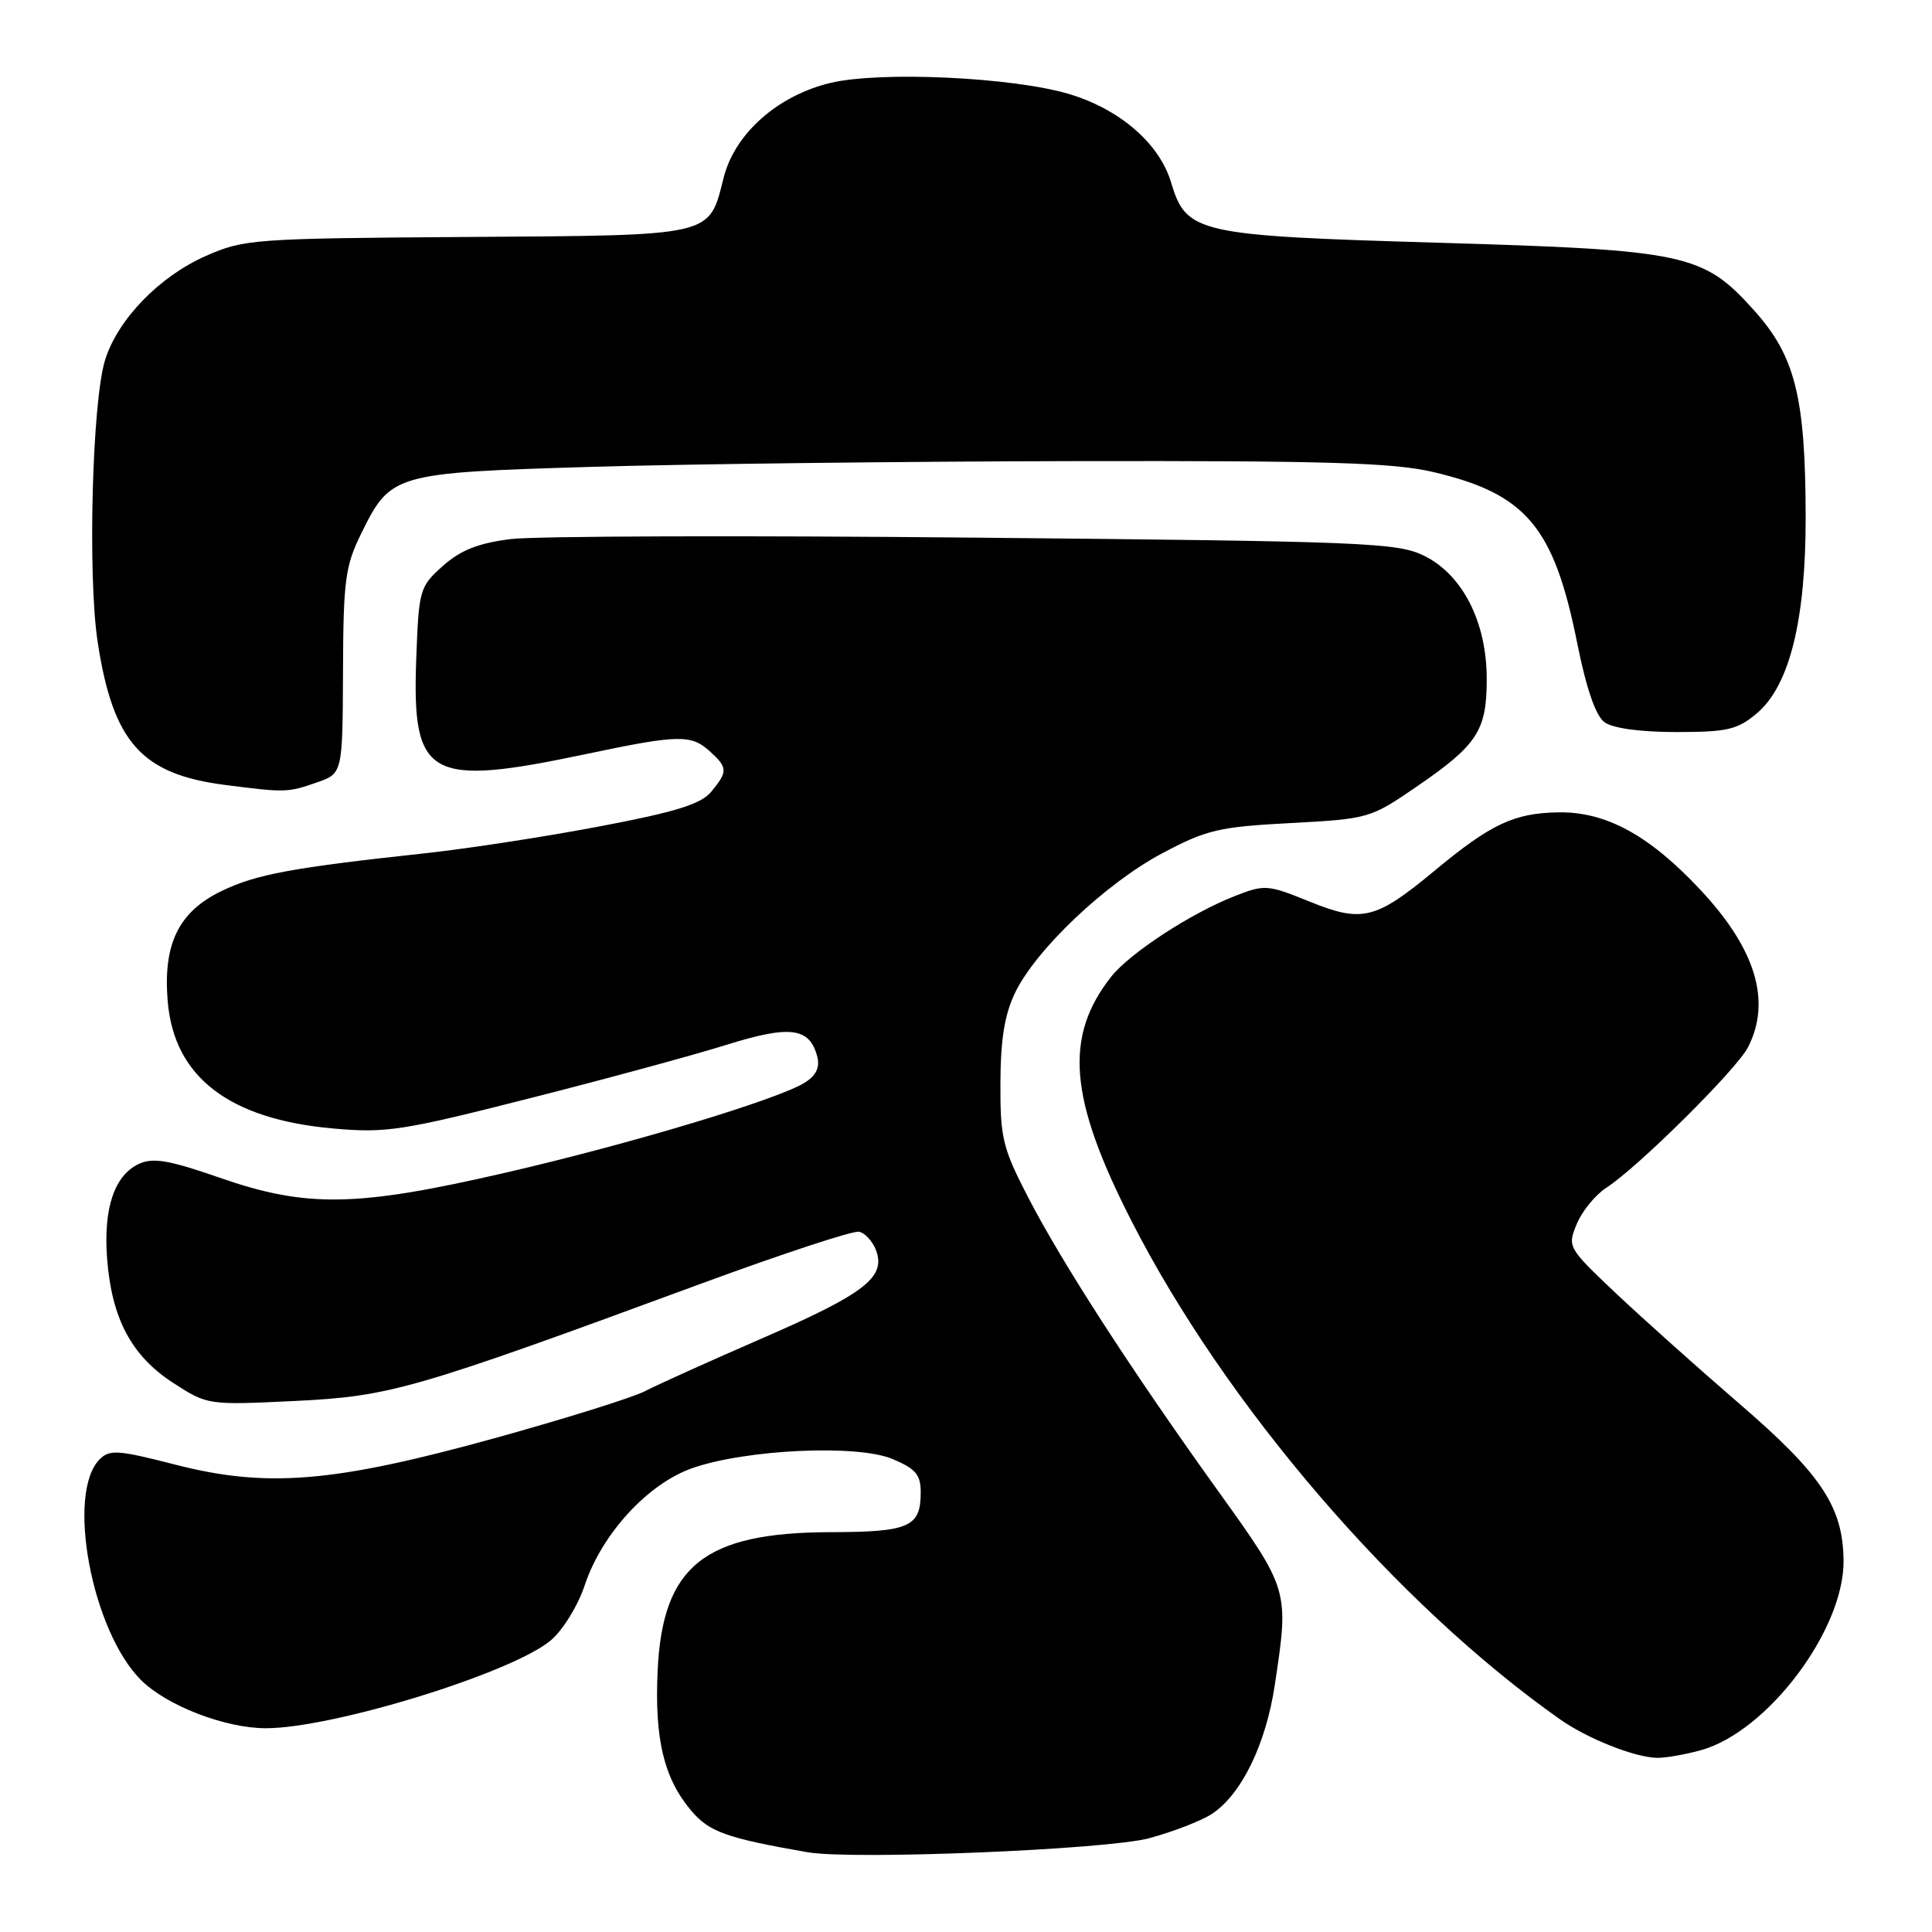 <?xml version="1.0" encoding="UTF-8" standalone="no"?>
<!DOCTYPE svg PUBLIC "-//W3C//DTD SVG 1.1//EN" "http://www.w3.org/Graphics/SVG/1.1/DTD/svg11.dtd" >
<svg xmlns="http://www.w3.org/2000/svg" xmlns:xlink="http://www.w3.org/1999/xlink" version="1.1" viewBox="0 0 256 256">
 <g >
 <path fill="currentColor"
d=" M 152.28 243.57 C 155.45 242.71 159.18 241.27 160.57 240.36 C 164.48 237.80 167.72 231.18 168.91 223.31 C 170.82 210.67 170.83 210.70 161.36 197.50 C 149.92 181.57 140.74 167.37 136.22 158.63 C 132.86 152.13 132.53 150.79 132.56 143.50 C 132.58 137.70 133.12 134.41 134.51 131.53 C 137.30 125.77 146.54 117.03 154.01 113.06 C 159.87 109.95 161.52 109.56 171.00 109.06 C 181.34 108.51 181.59 108.43 187.69 104.25 C 195.77 98.71 197.00 96.82 197.00 89.99 C 197.00 82.42 193.80 76.14 188.68 73.63 C 185.13 71.90 180.87 71.73 129.18 71.24 C 98.56 70.94 70.88 71.03 67.67 71.43 C 63.34 71.98 61.04 72.89 58.67 75.00 C 55.59 77.76 55.49 78.10 55.15 87.44 C 54.59 103.09 56.80 104.31 77.64 99.92 C 89.87 97.34 91.57 97.30 94.03 99.53 C 96.44 101.71 96.46 102.22 94.25 104.90 C 92.89 106.54 89.62 107.57 79.62 109.47 C 72.54 110.82 62.19 112.42 56.62 113.03 C 38.60 114.98 33.96 115.84 29.33 118.08 C 23.67 120.82 21.59 125.08 22.22 132.65 C 23.05 142.70 30.33 148.30 44.14 149.53 C 51.16 150.16 53.28 149.83 70.14 145.54 C 80.24 142.98 92.01 139.78 96.31 138.43 C 104.71 135.81 107.28 136.15 108.29 140.00 C 108.66 141.42 108.15 142.50 106.66 143.44 C 103.14 145.67 83.64 151.55 66.93 155.40 C 47.27 159.94 40.62 160.06 29.13 156.06 C 22.47 153.74 20.30 153.36 18.45 154.20 C 15.17 155.70 13.69 160.05 14.19 166.75 C 14.79 174.70 17.42 179.66 22.93 183.23 C 27.49 186.18 27.54 186.19 39.00 185.64 C 51.74 185.02 54.69 184.17 92.93 170.08 C 103.62 166.15 113.02 163.05 113.82 163.21 C 114.62 163.37 115.64 164.49 116.09 165.70 C 117.40 169.25 114.53 171.45 101.00 177.33 C 94.12 180.32 87.15 183.46 85.50 184.32 C 83.85 185.18 74.85 187.99 65.50 190.58 C 44.17 196.47 35.33 197.20 23.10 194.04 C 15.66 192.13 14.52 192.05 13.21 193.36 C 8.74 197.83 12.15 216.08 18.66 222.59 C 22.06 226.00 29.83 229.00 35.22 229.00 C 44.11 229.00 67.85 221.68 72.99 217.35 C 74.58 216.01 76.58 212.76 77.48 210.05 C 79.75 203.23 85.85 196.59 91.75 194.53 C 98.91 192.04 113.59 191.37 118.25 193.32 C 121.34 194.62 122.00 195.40 122.00 197.75 C 122.00 202.33 120.49 203.00 110.05 203.02 C 93.30 203.06 87.78 207.49 87.14 221.40 C 86.72 230.43 87.97 235.62 91.56 239.89 C 93.96 242.74 96.22 243.55 107.00 245.43 C 112.96 246.47 146.66 245.09 152.28 243.57 Z  M 225.38 231.91 C 234.21 229.46 244.38 215.94 244.28 206.78 C 244.21 199.66 241.36 195.38 230.48 186.00 C 225.05 181.32 217.70 174.74 214.13 171.38 C 207.74 165.33 207.67 165.21 208.93 162.18 C 209.63 160.48 211.39 158.33 212.85 157.38 C 217.04 154.67 230.05 141.77 231.60 138.80 C 234.75 132.72 232.67 125.77 225.34 117.94 C 218.57 110.69 212.83 107.55 206.52 107.64 C 200.62 107.73 197.54 109.18 190.03 115.42 C 182.28 121.85 180.48 122.29 173.51 119.46 C 167.97 117.21 167.58 117.18 163.62 118.73 C 157.77 121.02 149.70 126.30 147.22 129.44 C 140.98 137.38 141.65 145.55 149.88 161.69 C 162.37 186.19 185.01 212.53 206.71 227.82 C 210.32 230.36 216.50 232.83 219.50 232.92 C 220.60 232.96 223.25 232.50 225.38 231.91 Z  M 41.95 103.69 C 45.39 102.50 45.39 102.50 45.45 89.00 C 45.49 76.89 45.74 75.01 47.86 70.70 C 51.77 62.76 52.14 62.65 78.41 61.86 C 91.11 61.48 119.95 61.14 142.50 61.10 C 175.83 61.04 184.70 61.31 189.93 62.55 C 202.24 65.45 205.90 69.80 208.99 85.22 C 210.20 91.26 211.44 94.85 212.61 95.70 C 213.70 96.50 217.36 97.00 222.11 97.00 C 228.88 97.00 230.21 96.69 232.78 94.53 C 237.12 90.88 239.28 82.18 239.26 68.48 C 239.23 52.60 237.88 47.19 232.41 41.11 C 225.66 33.60 223.45 33.13 190.47 32.16 C 158.57 31.22 157.19 30.91 155.17 24.16 C 153.63 19.03 148.44 14.52 141.76 12.49 C 134.32 10.23 116.67 9.40 110.02 10.99 C 103.02 12.68 97.35 17.71 95.88 23.57 C 93.91 31.39 94.81 31.18 61.81 31.40 C 33.55 31.59 32.31 31.69 27.26 33.92 C 21.11 36.64 15.62 42.30 13.93 47.68 C 12.21 53.14 11.60 76.39 12.95 85.13 C 14.99 98.38 18.76 102.59 29.83 104.01 C 37.80 105.03 38.10 105.03 41.95 103.69 Z "/>
</g>
</svg>